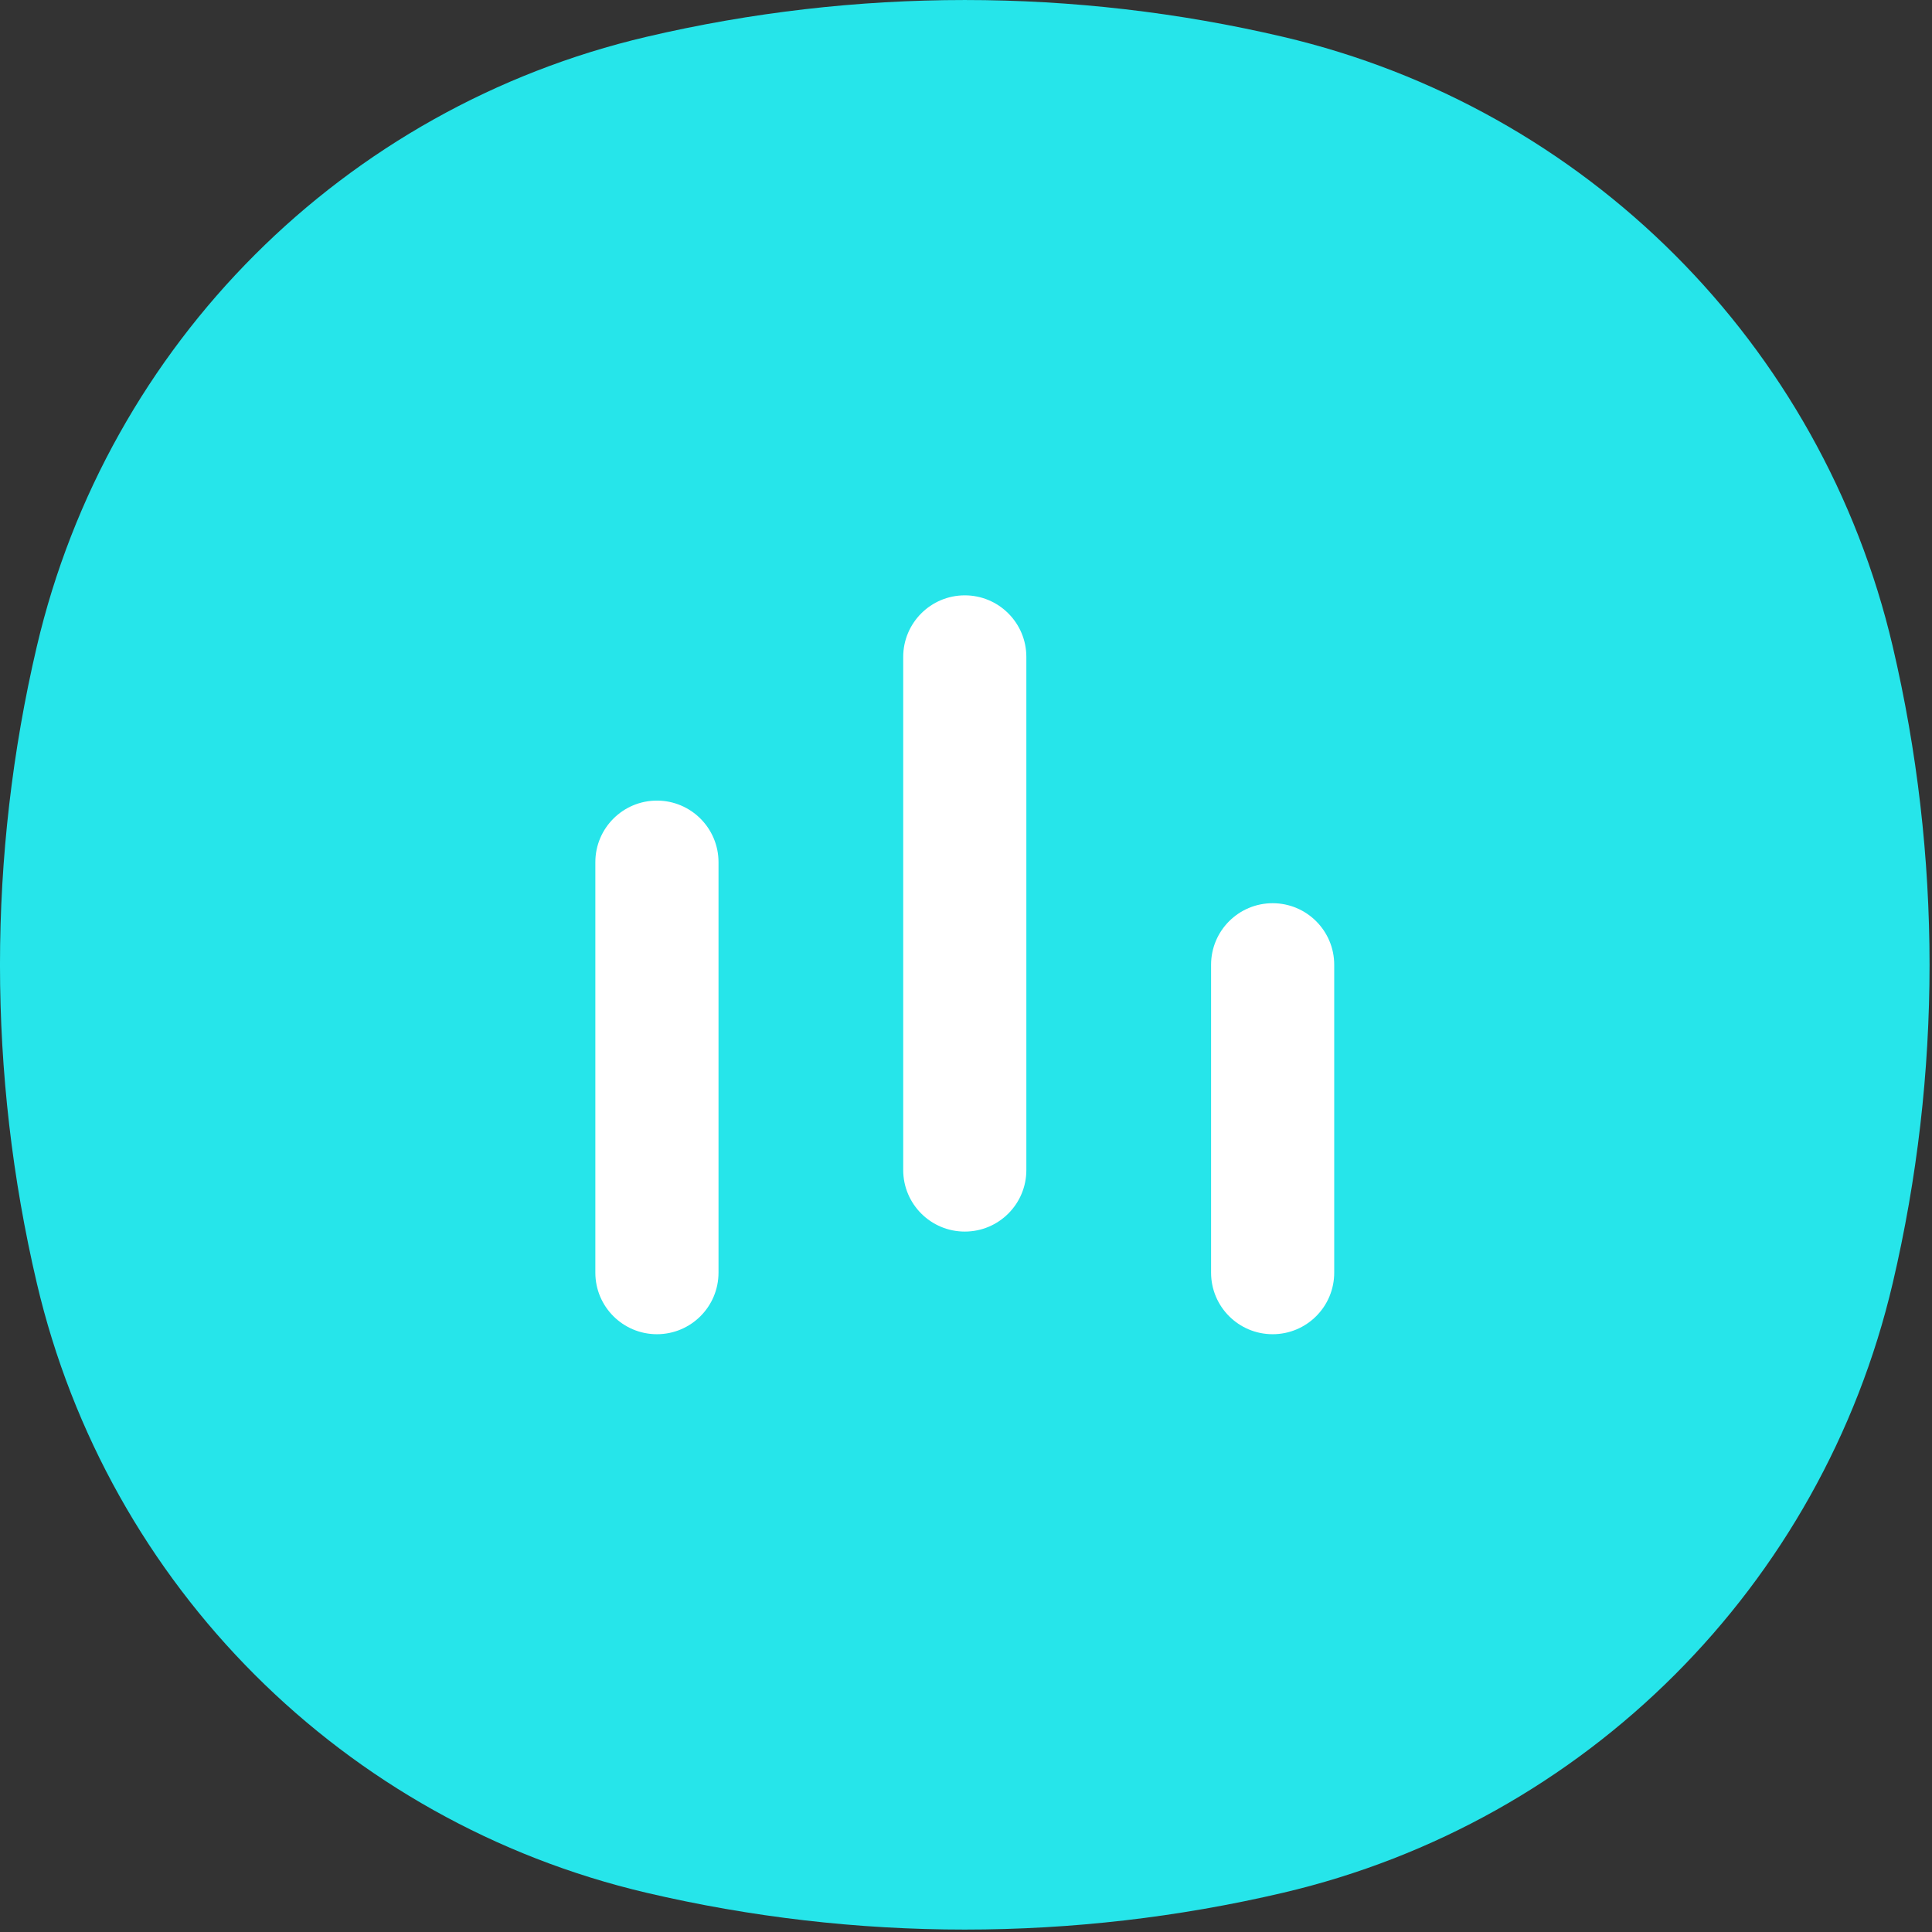 <?xml version="1.0" encoding="UTF-8"?>
<svg id="Layer_1" xmlns="http://www.w3.org/2000/svg" version="1.1" viewBox="0 0 800 800">
  <rect x="0" y="0" width="800" height="800" fill="#333333" stroke="none"/>
  <!-- Generator: Adobe Illustrator 29.5.1, SVG Export Plug-In . SVG Version: 2.1.0 Build 141)  -->
  <defs>
    <style>
      .st0 {
        fill: #fff;
      }

      .st1 {
        fill: #26e5ea;
        fill-rule: evenodd;
      }
    </style>
  </defs>
  <rect class="st0" x="210" y="183" width="427" height="443"/>
  <path class="st1" d="M267.65,15.26c86.72-20.34,176.97-20.34,263.69,0,125.23,29.38,223.02,127.16,252.39,252.4,20.34,86.72,20.34,176.97,0,263.69-29.38,125.23-127.16,223.02-252.39,252.39-86.72,20.34-176.97,20.34-263.69,0-125.24-29.38-223.02-127.16-252.4-252.39-20.34-86.72-20.34-176.97,0-263.69C44.63,142.42,142.42,44.63,267.65,15.26ZM424.99,272.02c0-14.08-11.41-25.5-25.49-25.5s-25.5,11.42-25.5,25.5v212.46c0,14.08,11.42,25.49,25.5,25.49s25.49-11.41,25.49-25.49v-212.46ZM297.52,357.01c0-14.08-11.42-25.5-25.5-25.5s-25.5,11.42-25.5,25.5v169.97c0,14.08,11.42,25.49,25.5,25.49s25.5-11.41,25.5-25.49v-169.97ZM552.47,399.5c0-14.08-11.41-25.5-25.5-25.5s-25.49,11.42-25.49,25.5v127.48c0,14.08,11.41,25.49,25.49,25.49s25.5-11.41,25.5-25.49v-127.48Z"/>
</svg>